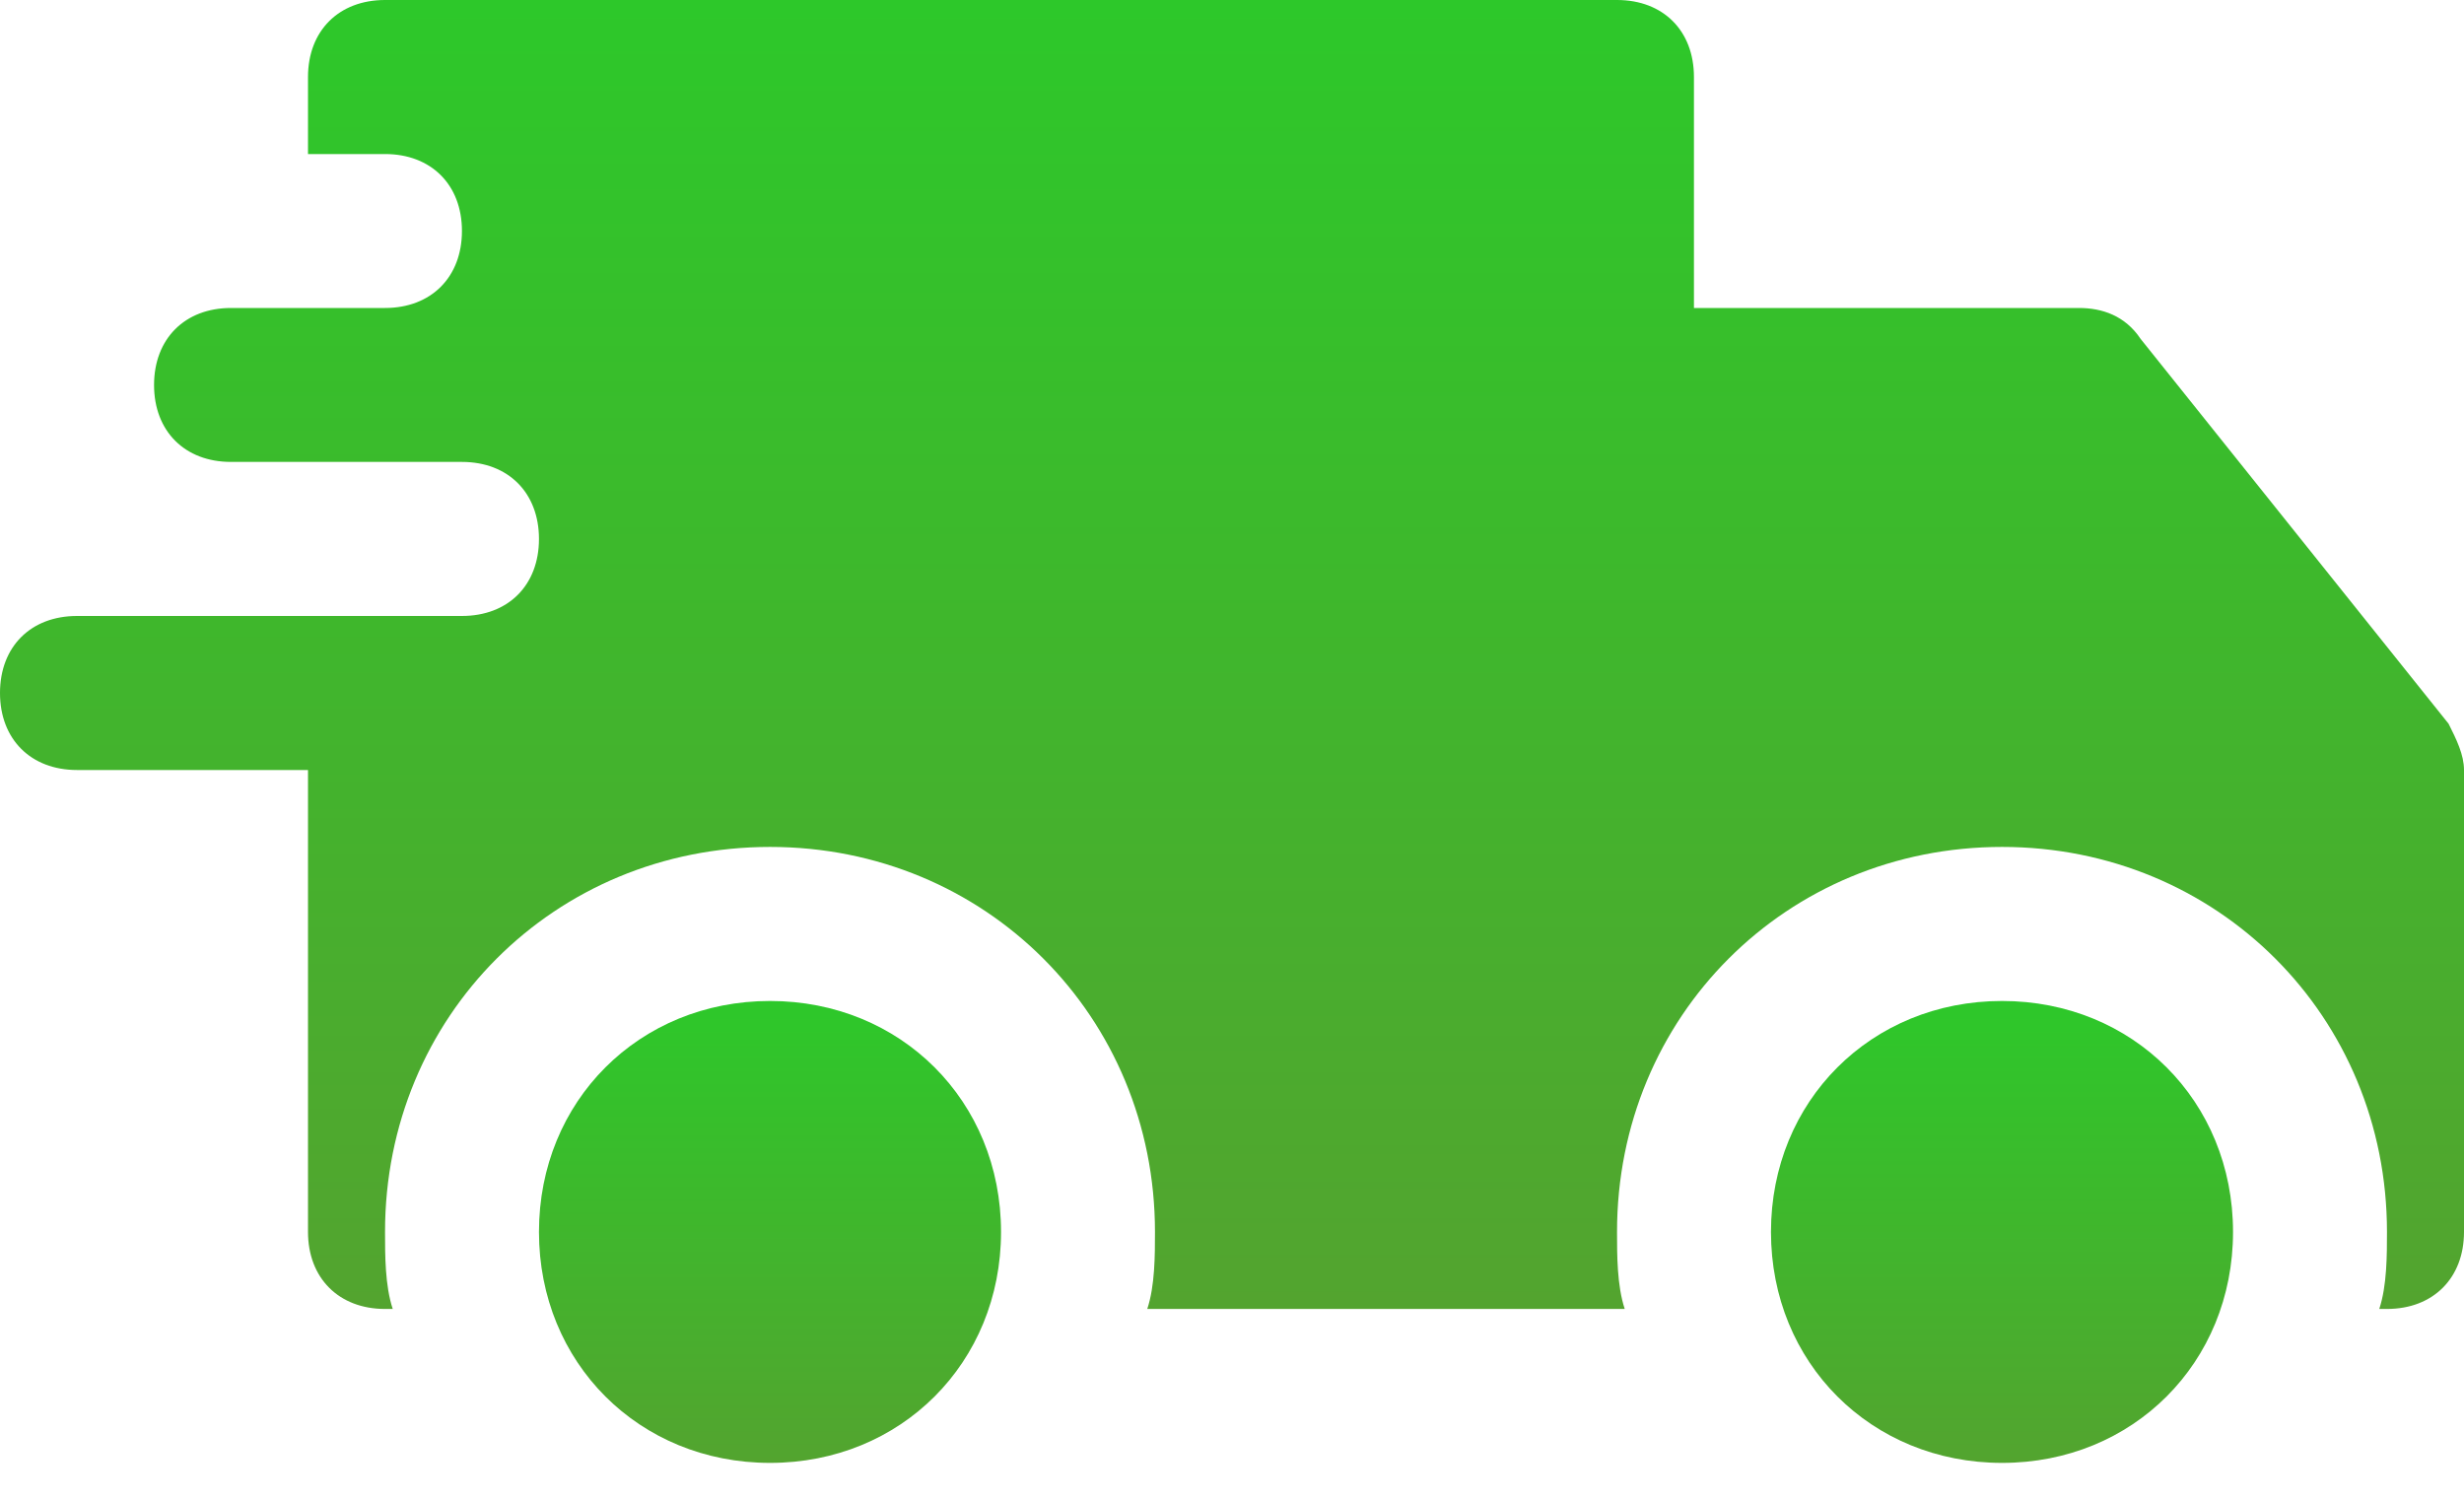 <svg width="23" height="14" viewBox="0 0 23 14" fill="none" xmlns="http://www.w3.org/2000/svg">
<path d="M18.688 13.656C17.466 13.656 16.531 12.722 16.531 11.5C16.531 10.278 17.466 9.344 18.688 9.344C19.909 9.344 20.844 10.278 20.844 11.5C20.844 12.722 19.909 13.656 18.688 13.656Z" fill="url(#paint0_linear)"/>
<path d="M7.188 13.656C5.966 13.656 5.031 12.722 5.031 11.5C5.031 10.278 5.966 9.344 7.188 9.344C8.409 9.344 9.344 10.278 9.344 11.5C9.344 12.722 8.409 13.656 7.188 13.656Z" fill="url(#paint1_linear)"/>
<path d="M22.856 6.756L19.981 3.163C19.837 2.947 19.622 2.875 19.406 2.875H15.812V0.719C15.812 0.287 15.525 0 15.094 0H3.594C3.163 0 2.875 0.287 2.875 0.719V1.438H3.594C4.025 1.438 4.312 1.725 4.312 2.156C4.312 2.587 4.025 2.875 3.594 2.875H2.875H2.156C1.725 2.875 1.438 3.163 1.438 3.594C1.438 4.025 1.725 4.312 2.156 4.312H2.875H4.312C4.744 4.312 5.031 4.6 5.031 5.031C5.031 5.463 4.744 5.75 4.312 5.75H2.875H0.719C0.287 5.75 0 6.037 0 6.469C0 6.9 0.287 7.188 0.719 7.188H2.875V11.5C2.875 11.931 3.163 12.219 3.594 12.219H3.666C3.594 12.003 3.594 11.716 3.594 11.5C3.594 9.488 5.175 7.906 7.188 7.906C9.2 7.906 10.781 9.488 10.781 11.5C10.781 11.716 10.781 12.003 10.709 12.219H15.094H15.166C15.094 12.003 15.094 11.716 15.094 11.5C15.094 9.488 16.675 7.906 18.688 7.906C20.7 7.906 22.281 9.488 22.281 11.5C22.281 11.716 22.281 12.003 22.209 12.219H22.281C22.712 12.219 23 11.931 23 11.5V7.188C23 7.044 22.928 6.9 22.856 6.756Z" fill="url(#paint2_linear)"/>
<defs>
<linearGradient id="paint0_linear" x1="18.688" y1="9.344" x2="18.688" y2="13.656" gradientUnits="userSpaceOnUse">
<stop stop-color="#2DC82A"/>
<stop offset="1" stop-color="#53A42F"/>
</linearGradient>
<linearGradient id="paint1_linear" x1="7.188" y1="9.344" x2="7.188" y2="13.656" gradientUnits="userSpaceOnUse">
<stop stop-color="#2DC82A"/>
<stop offset="1" stop-color="#53A42F"/>
</linearGradient>
<linearGradient id="paint2_linear" x1="11.5" y1="0" x2="11.5" y2="12.219" gradientUnits="userSpaceOnUse">
<stop stop-color="#2DC82A"/>
<stop offset="1" stop-color="#53A42F"/>
</linearGradient>
</defs>
</svg>
